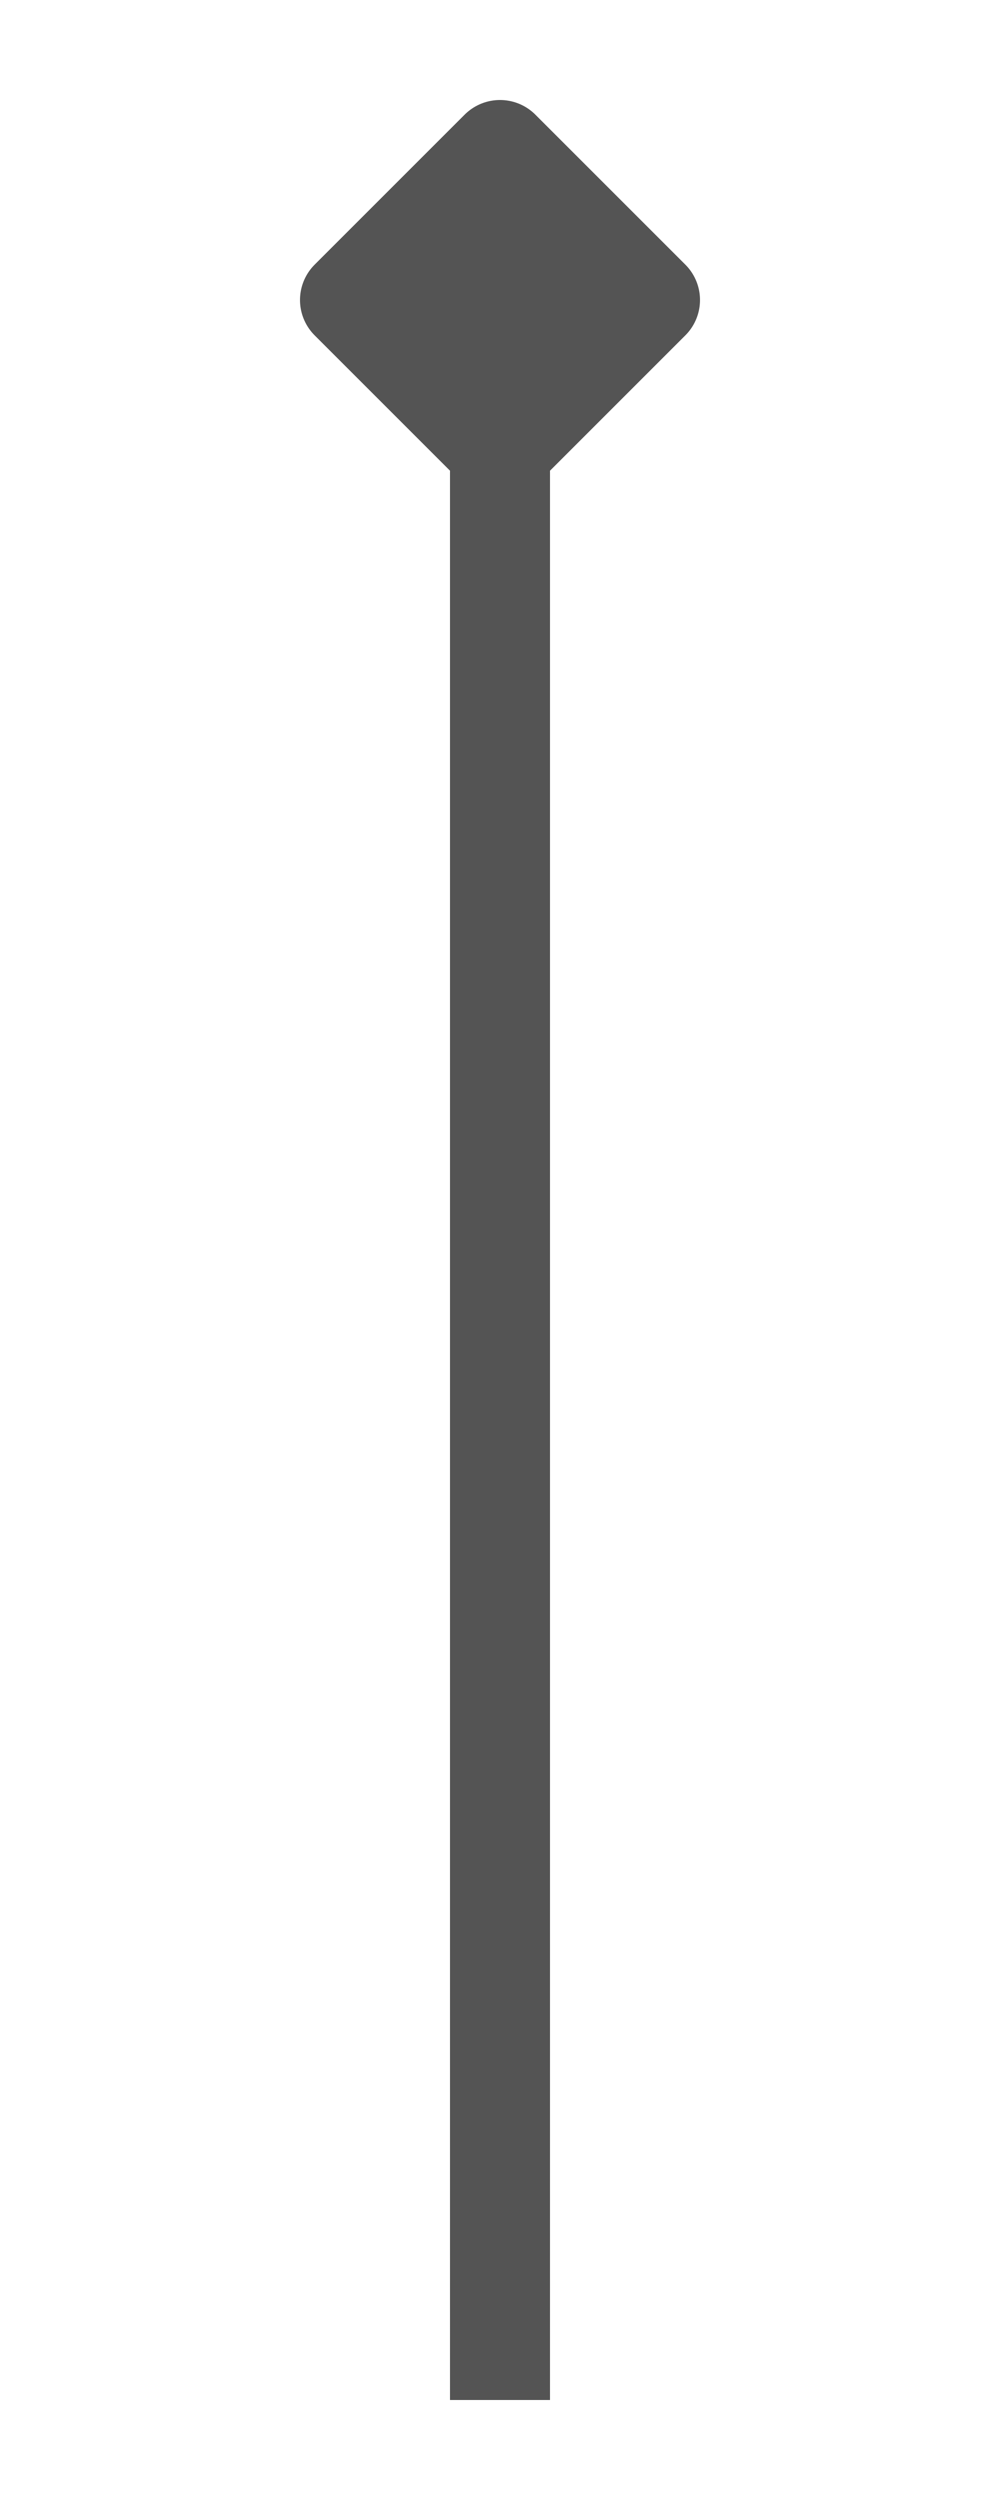 <svg xmlns="http://www.w3.org/2000/svg" xmlns:xlink="http://www.w3.org/1999/xlink" width="40" zoomAndPan="magnify"
  viewBox="0 0 30 75" height="100" preserveAspectRatio="xMidYMid meet" version="1.0">
  <path stroke-linecap="butt" transform="matrix(0, 0.75, -0.75, 0, 16.5, 3)" fill="none"
    stroke-linejoin="miter" d="M 13 2 L 92 2 " stroke="#545454" stroke-width="4"
    stroke-opacity="1" stroke-miterlimit="4" />
  <path stroke-linecap="round" transform="matrix(0, 0.75, -0.75, 0, 16.5, 3)" fill-opacity="1"
    fill="#545454" fill-rule="nonzero" stroke-linejoin="round"
    d="M 2 2 L 8 -4 L 14 2 L 8 8 Z M 2 2 "
    stroke="#545454" stroke-width="4" stroke-opacity="1" stroke-miterlimit="4" />
</svg>
